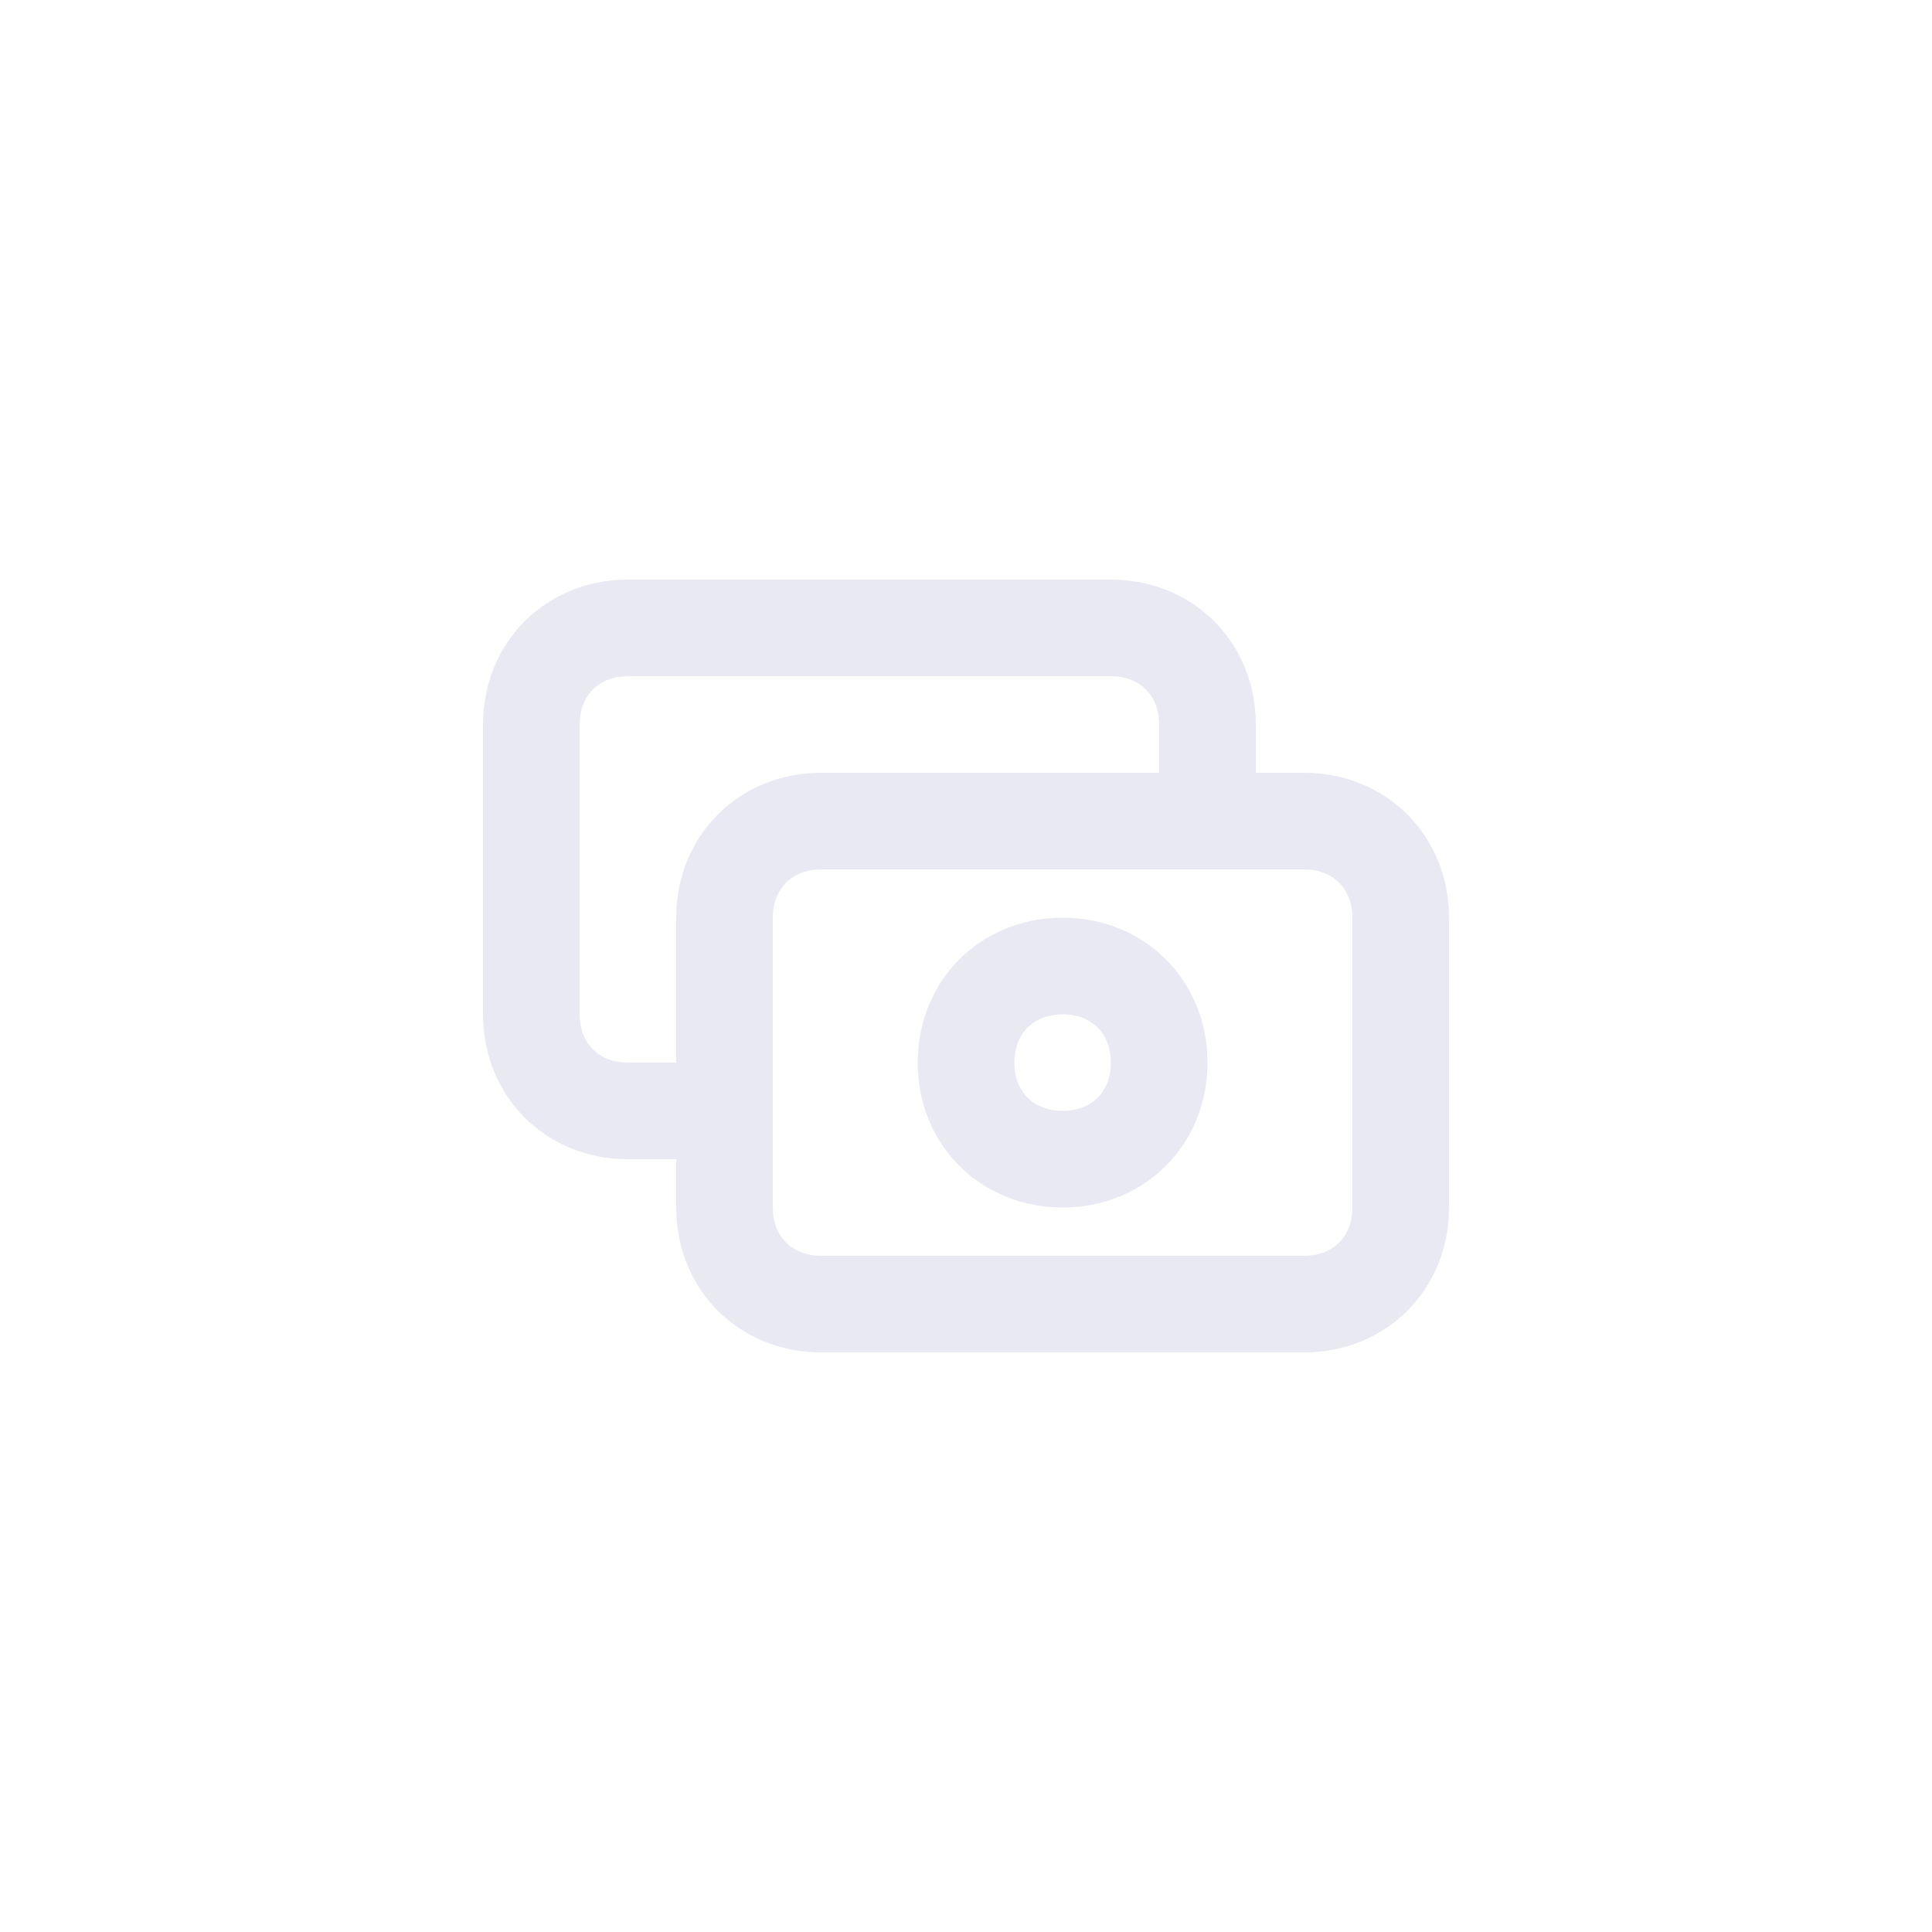 <?xml version="1.0" encoding="utf-8"?>
<!-- Generator: Adobe Illustrator 25.0.1, SVG Export Plug-In . SVG Version: 6.00 Build 0)  -->
<svg version="1.1" id="Layer_1" xmlns="http://www.w3.org/2000/svg" xmlns:xlink="http://www.w3.org/1999/xlink" x="0px" y="0px"
	 viewBox="0 0 40 40" style="enable-background:new 0 0 40 40;" xml:space="preserve">
<style type="text/css">
	.st0{fill:none;}
	.st1{fill:#E8E9F3;}
</style>
<rect class="st0" width="40" height="40"/>
<path class="st1" d="M27,28H17c-1.7,0-3-1.3-3-3v-1h-1c-1.7,0-3-1.3-3-3v-6c0-1.7,1.3-3,3-3h10c1.7,0,3,1.3,3,3v1h1c1.7,0,3,1.3,3,3
	v6C30,26.7,28.7,28,27,28z M16,23v2c0,0.6,0.4,1,1,1h10c0.6,0,1-0.4,1-1v-6c0-0.6-0.4-1-1-1H17c-0.6,0-1,0.4-1,1V23z M13,14
	c-0.6,0-1,0.4-1,1v6c0,0.6,0.4,1,1,1h1v-3c0-1.7,1.3-3,3-3h7v-1c0-0.6-0.4-1-1-1H13z M22,25c-1.7,0-3-1.3-3-3s1.3-3,3-3s3,1.3,3,3
	S23.7,25,22,25z M22,21c-0.6,0-1,0.4-1,1s0.4,1,1,1s1-0.4,1-1S22.6,21,22,21z"/>
</svg>
